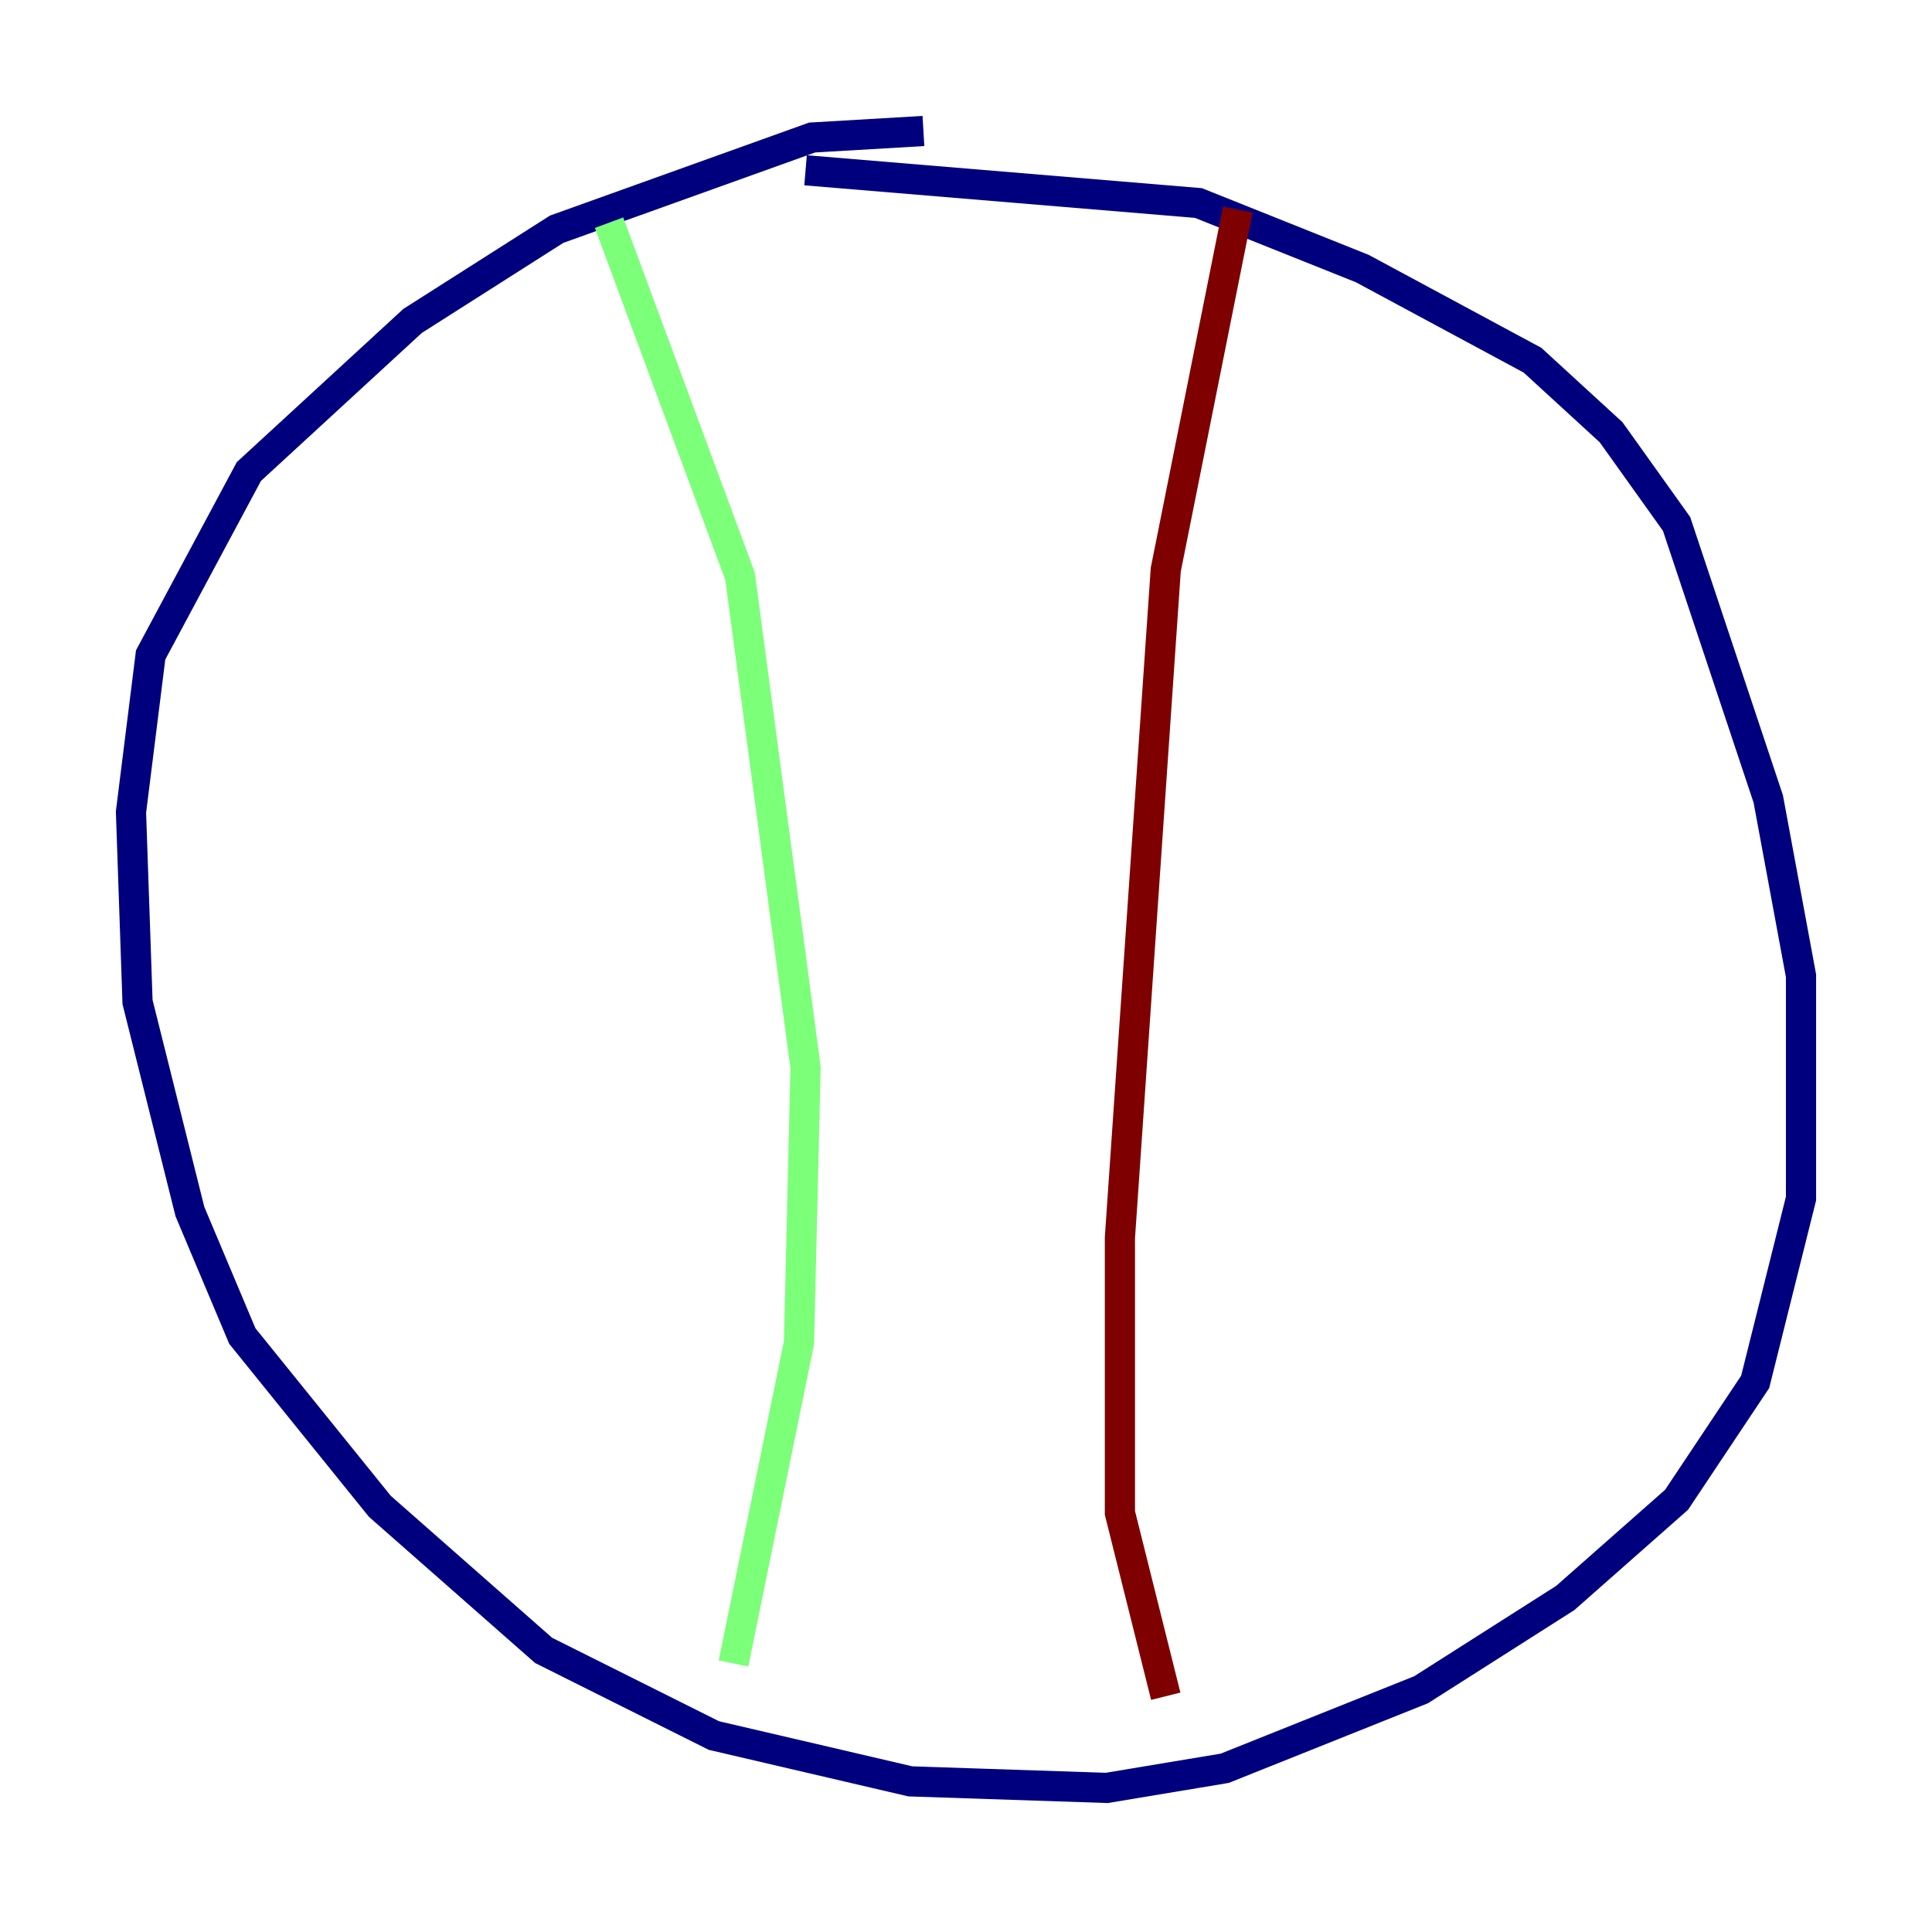 <?xml version="1.0" encoding="utf-8" ?>
<svg baseProfile="tiny" height="128" version="1.2" viewBox="0,0,128,128" width="128" xmlns="http://www.w3.org/2000/svg" xmlns:ev="http://www.w3.org/2001/xml-events" xmlns:xlink="http://www.w3.org/1999/xlink"><defs /><polyline fill="none" points="61.18,8.678 53.803,9.112 36.881,15.186 27.336,21.261 16.488,31.241 9.98,43.39 8.678,53.803 9.112,66.386 12.583,80.271 16.054,88.515 25.166,99.797 36.014,109.342 47.295,114.983 60.312,118.02 73.329,118.454 81.139,117.153 94.156,111.946 103.702,105.871 111.078,99.363 116.285,91.552 119.322,79.403 119.322,64.651 117.153,52.936 111.078,34.712 106.739,28.637 101.532,23.864 90.251,17.79 79.403,13.451 53.37,11.281" stroke="#00007f" stroke-width="2" /><polyline fill="none" points="40.352,14.752 49.031,38.183 53.37,70.725 52.936,88.949 48.597,110.21" stroke="#7cff79" stroke-width="2" /><polyline fill="none" points="82.007,13.885 77.234,37.749 74.197,82.007 74.197,100.231 77.234,112.38" stroke="#7f0000" stroke-width="2" /></svg>